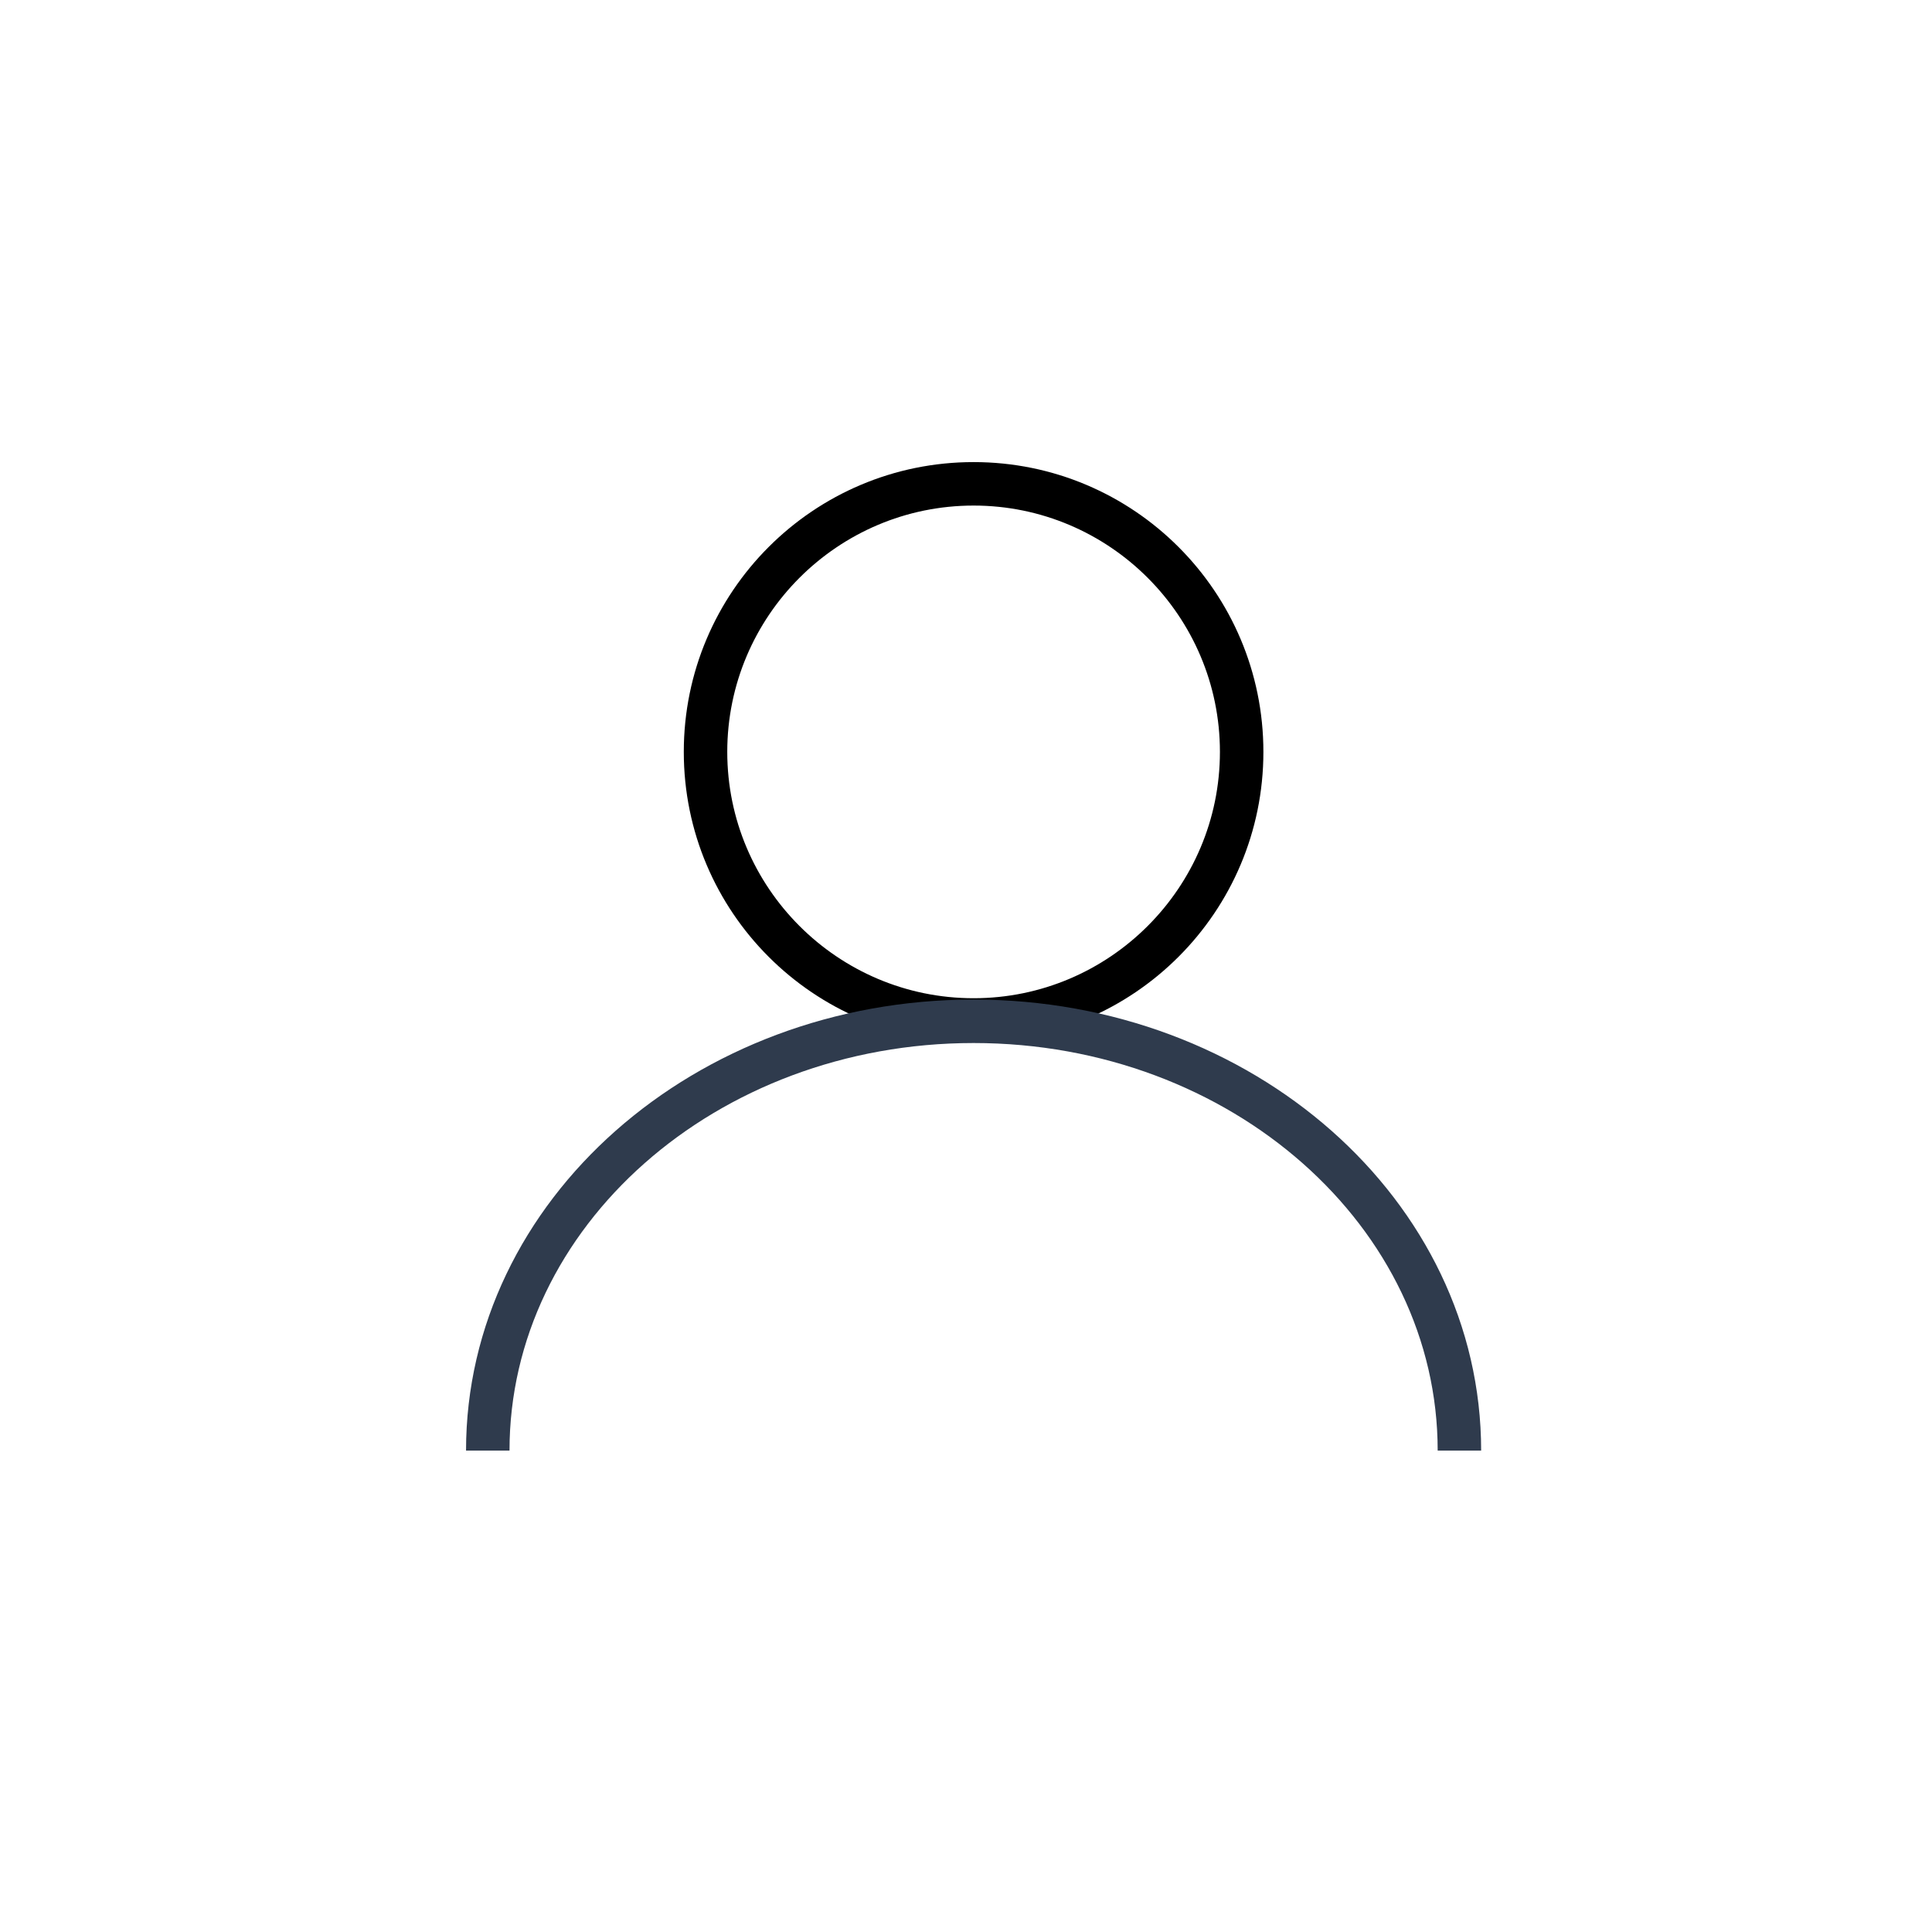 <svg enable-background="new 0 0 100 100" height="100" viewBox="0 0 100 100" width="100" xmlns="http://www.w3.org/2000/svg"><path d="m50.393 26.168c7.03 0 12.75 5.72 12.75 12.75s-5.72 12.75-12.75 12.75-12.75-5.72-12.75-12.75 5.719-12.75 12.75-12.75m0-2.25c-8.284 0-15 6.716-15 15s6.716 15 15 15 15-6.716 15-15-6.716-15-15-15z"/><path d="m25.247 75.082c0-12.271 11.258-22.22 25.146-22.22s25.146 9.949 25.146 22.22" fill="none" stroke="#2F3B4D" stroke-width="2.25"/></svg>

